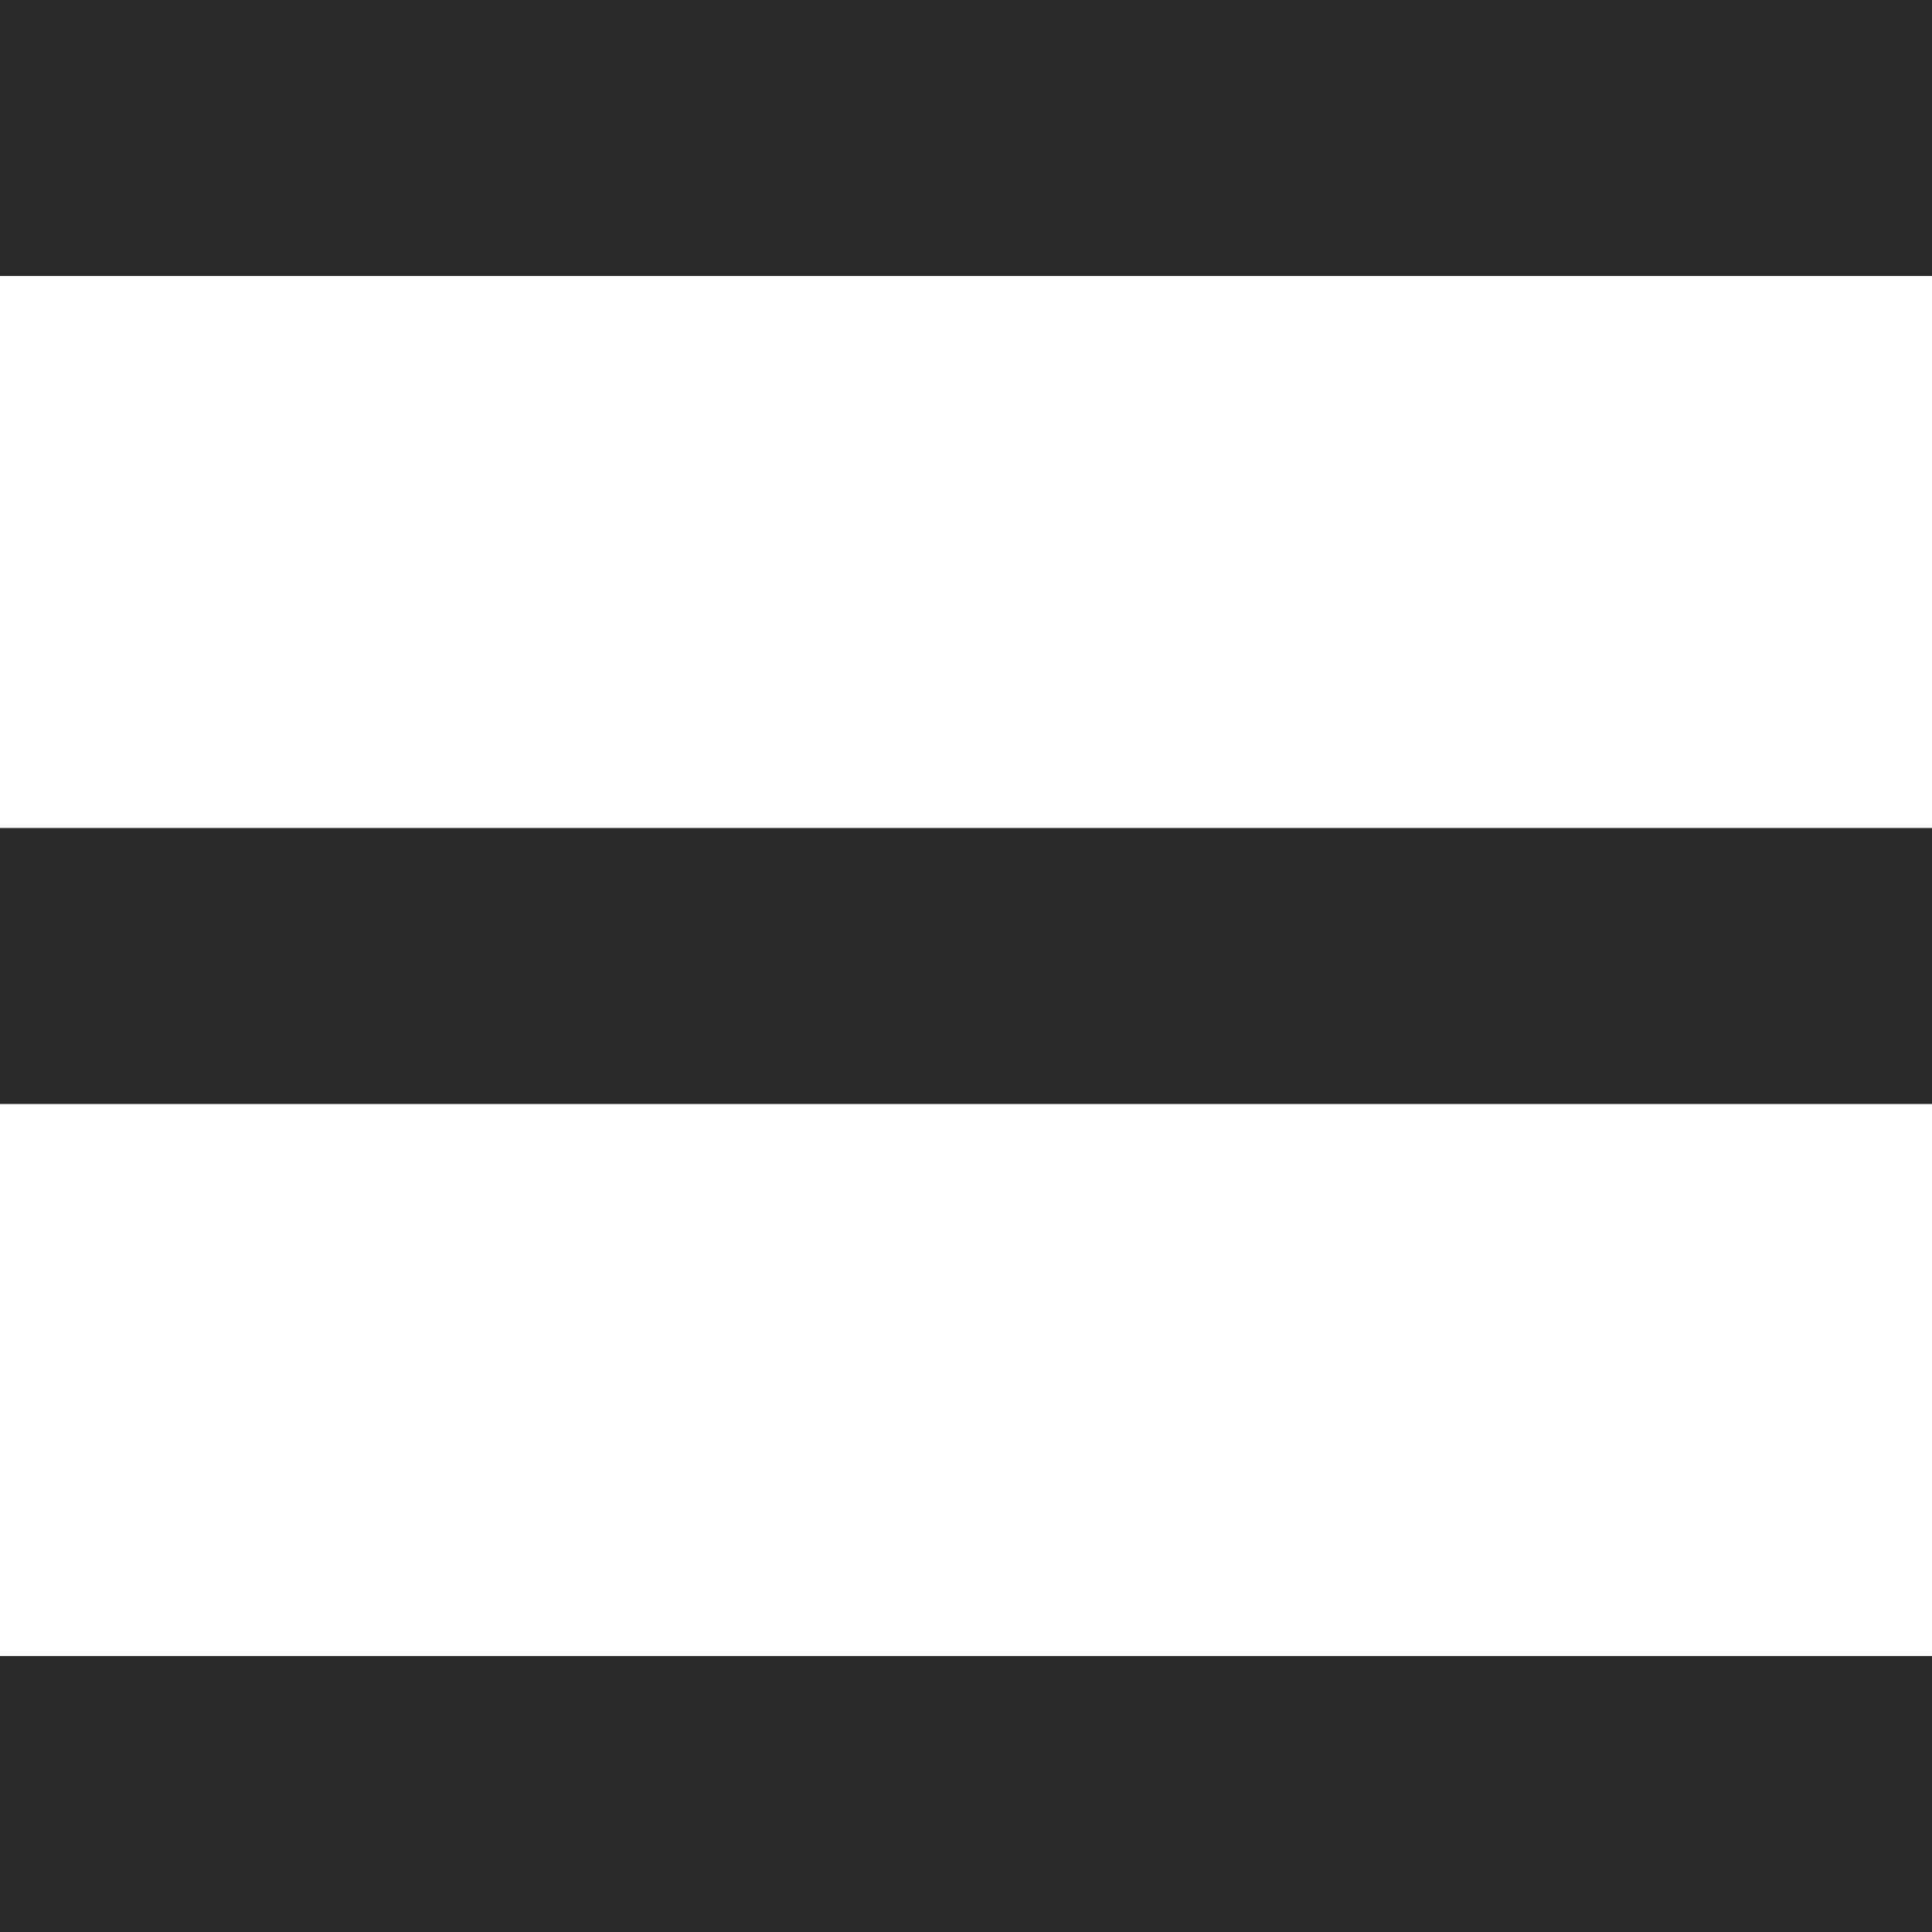 <svg width="14" height="14" viewBox="0 0 14 14" fill="none" xmlns="http://www.w3.org/2000/svg">
<line y1="1" x2="14" y2="1" stroke="#292929" stroke-width="2"/>
<line y1="7" x2="14" y2="7" stroke="#292929" stroke-width="2"/>
<line y1="13" x2="14" y2="13" stroke="#292929" stroke-width="2"/>
</svg>
